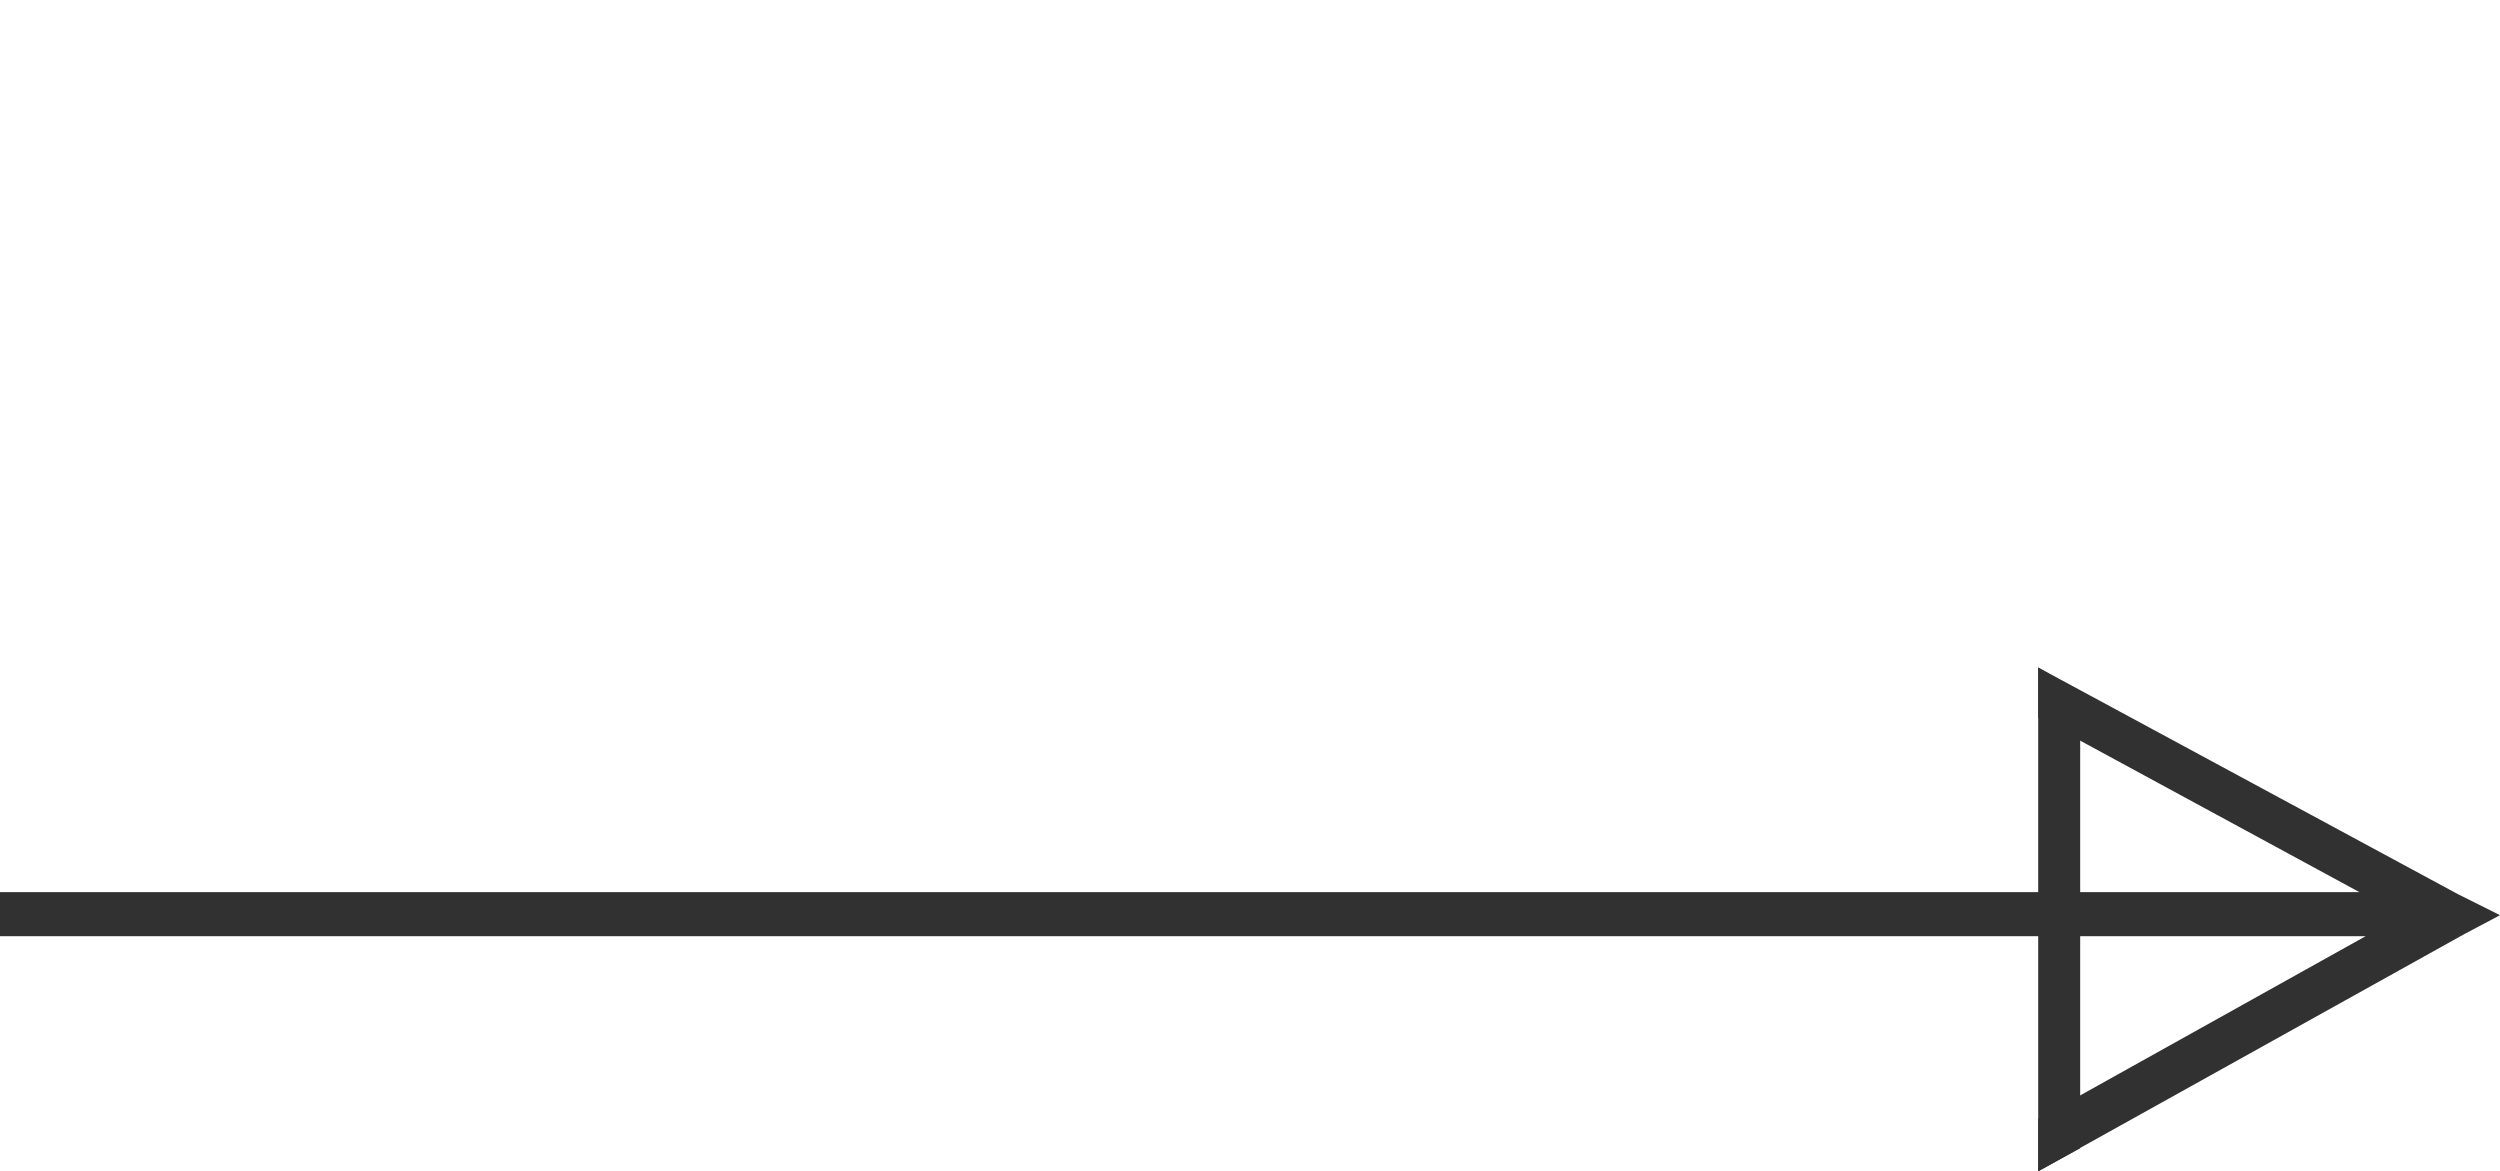<?xml version="1.0" encoding="utf-8"?>
<!-- Generator: Adobe Illustrator 24.0.1, SVG Export Plug-In . SVG Version: 6.00 Build 0)  -->
<svg version="1.1" id="rightnew" xmlns="http://www.w3.org/2000/svg" xmlns:xlink="http://www.w3.org/1999/xlink" x="0px" y="0px"
	 viewBox="0 0 119.1 55.8" style="enable-background:new 0 0 119.1 55.8;" xml:space="preserve">
<style type="text/css">
	.st0{fill:#313131;}
</style>
<polyline class="st0" points="0,42.5 0,44.6 1.9,44.6 112.7,44.6 97.1,53.3 97.1,55.8 117.4,44.5 119.1,43.6 117.1,42.6 97.1,31.8 
	97.1,34.2 112.4,42.5 1.9,42.5 "/>
<polygon class="st0" points="97.1,31.8 97.1,55.8 99.1,54.7 99.1,33 "/>
</svg>
